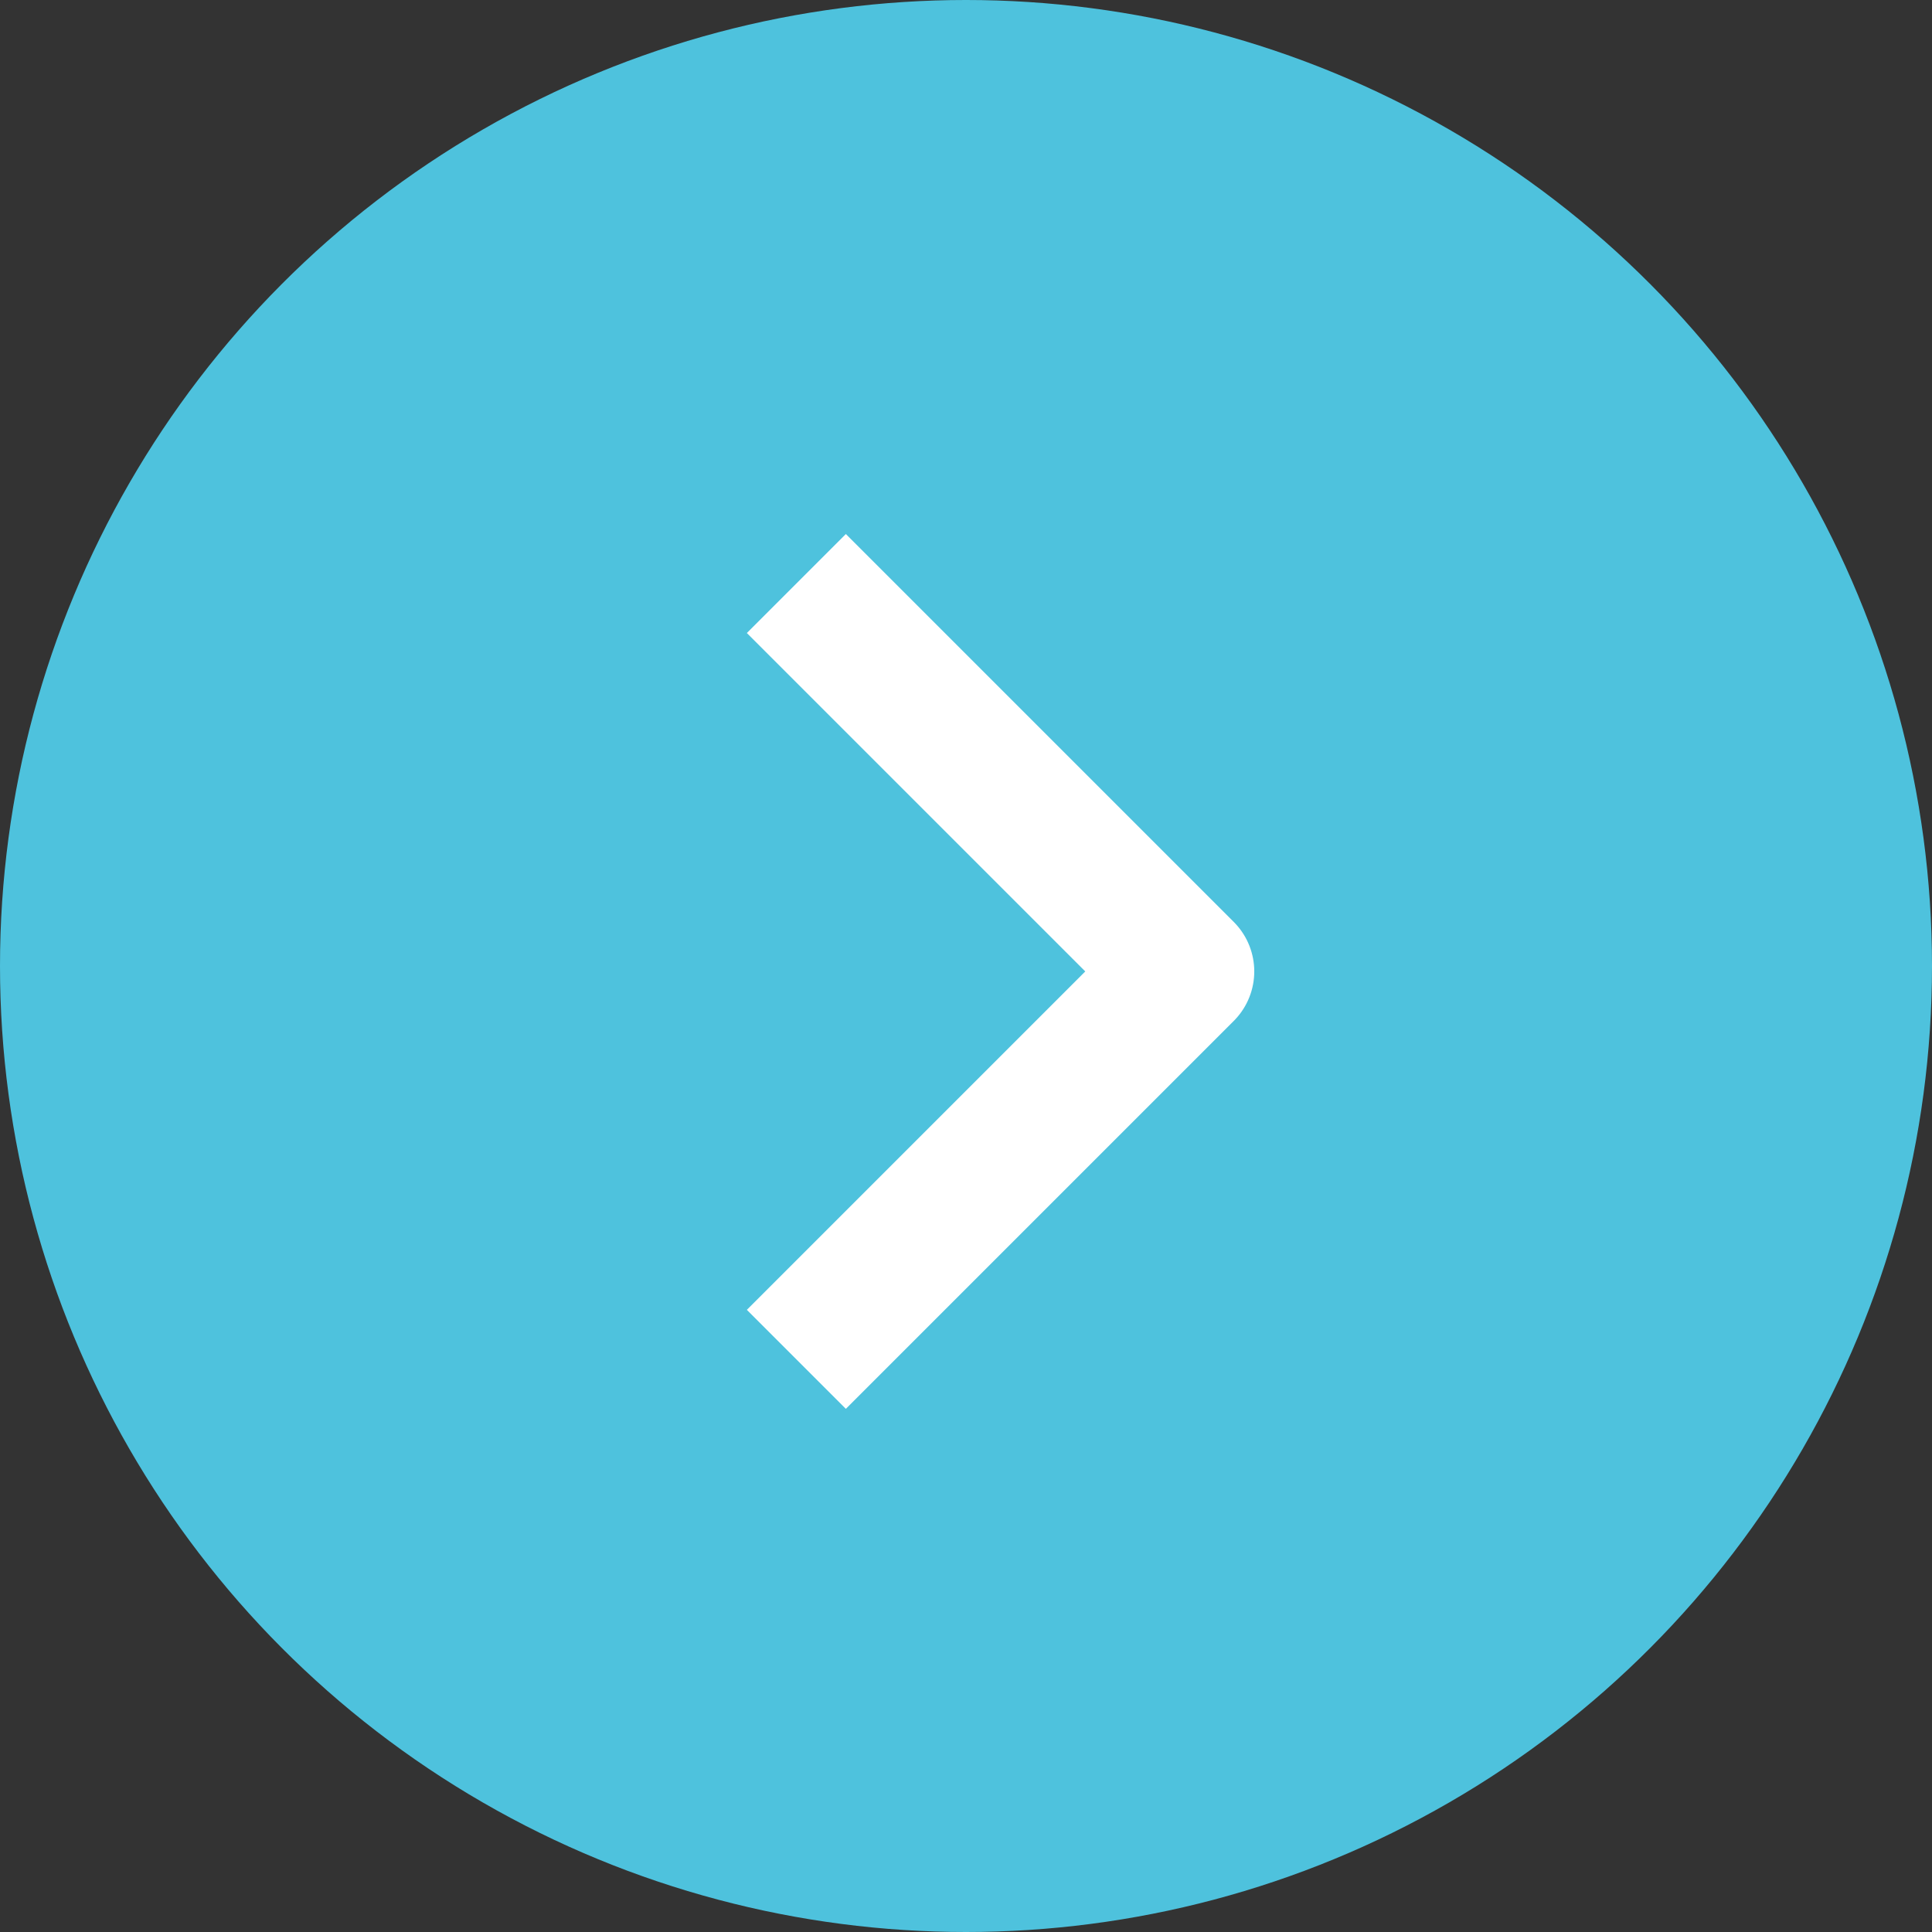 <svg xmlns="http://www.w3.org/2000/svg" width="69" height="69" viewBox="0 0 69 69">
  <rect x="0" y="0" width="69" height="69" fill="#333333" stroke="none"/>
  <g id="Arrow_R" data-name="Arrow R" transform="translate(350 1936) rotate(180)">
    <circle id="Elipse_2" data-name="Elipse 2" cx="34.5" cy="34.5" r="34.5" transform="translate(281 1867)" fill="#4ec2dd"/>
    <path id="Caminho_5" data-name="Caminho 5" d="M326.559,1995.16l-13.854-13.854,13.854-13.854" transform="translate(-5 -80)" fill="none" stroke="#fff" stroke-linejoin="round" stroke-width="5"/>
  </g>
</svg>
